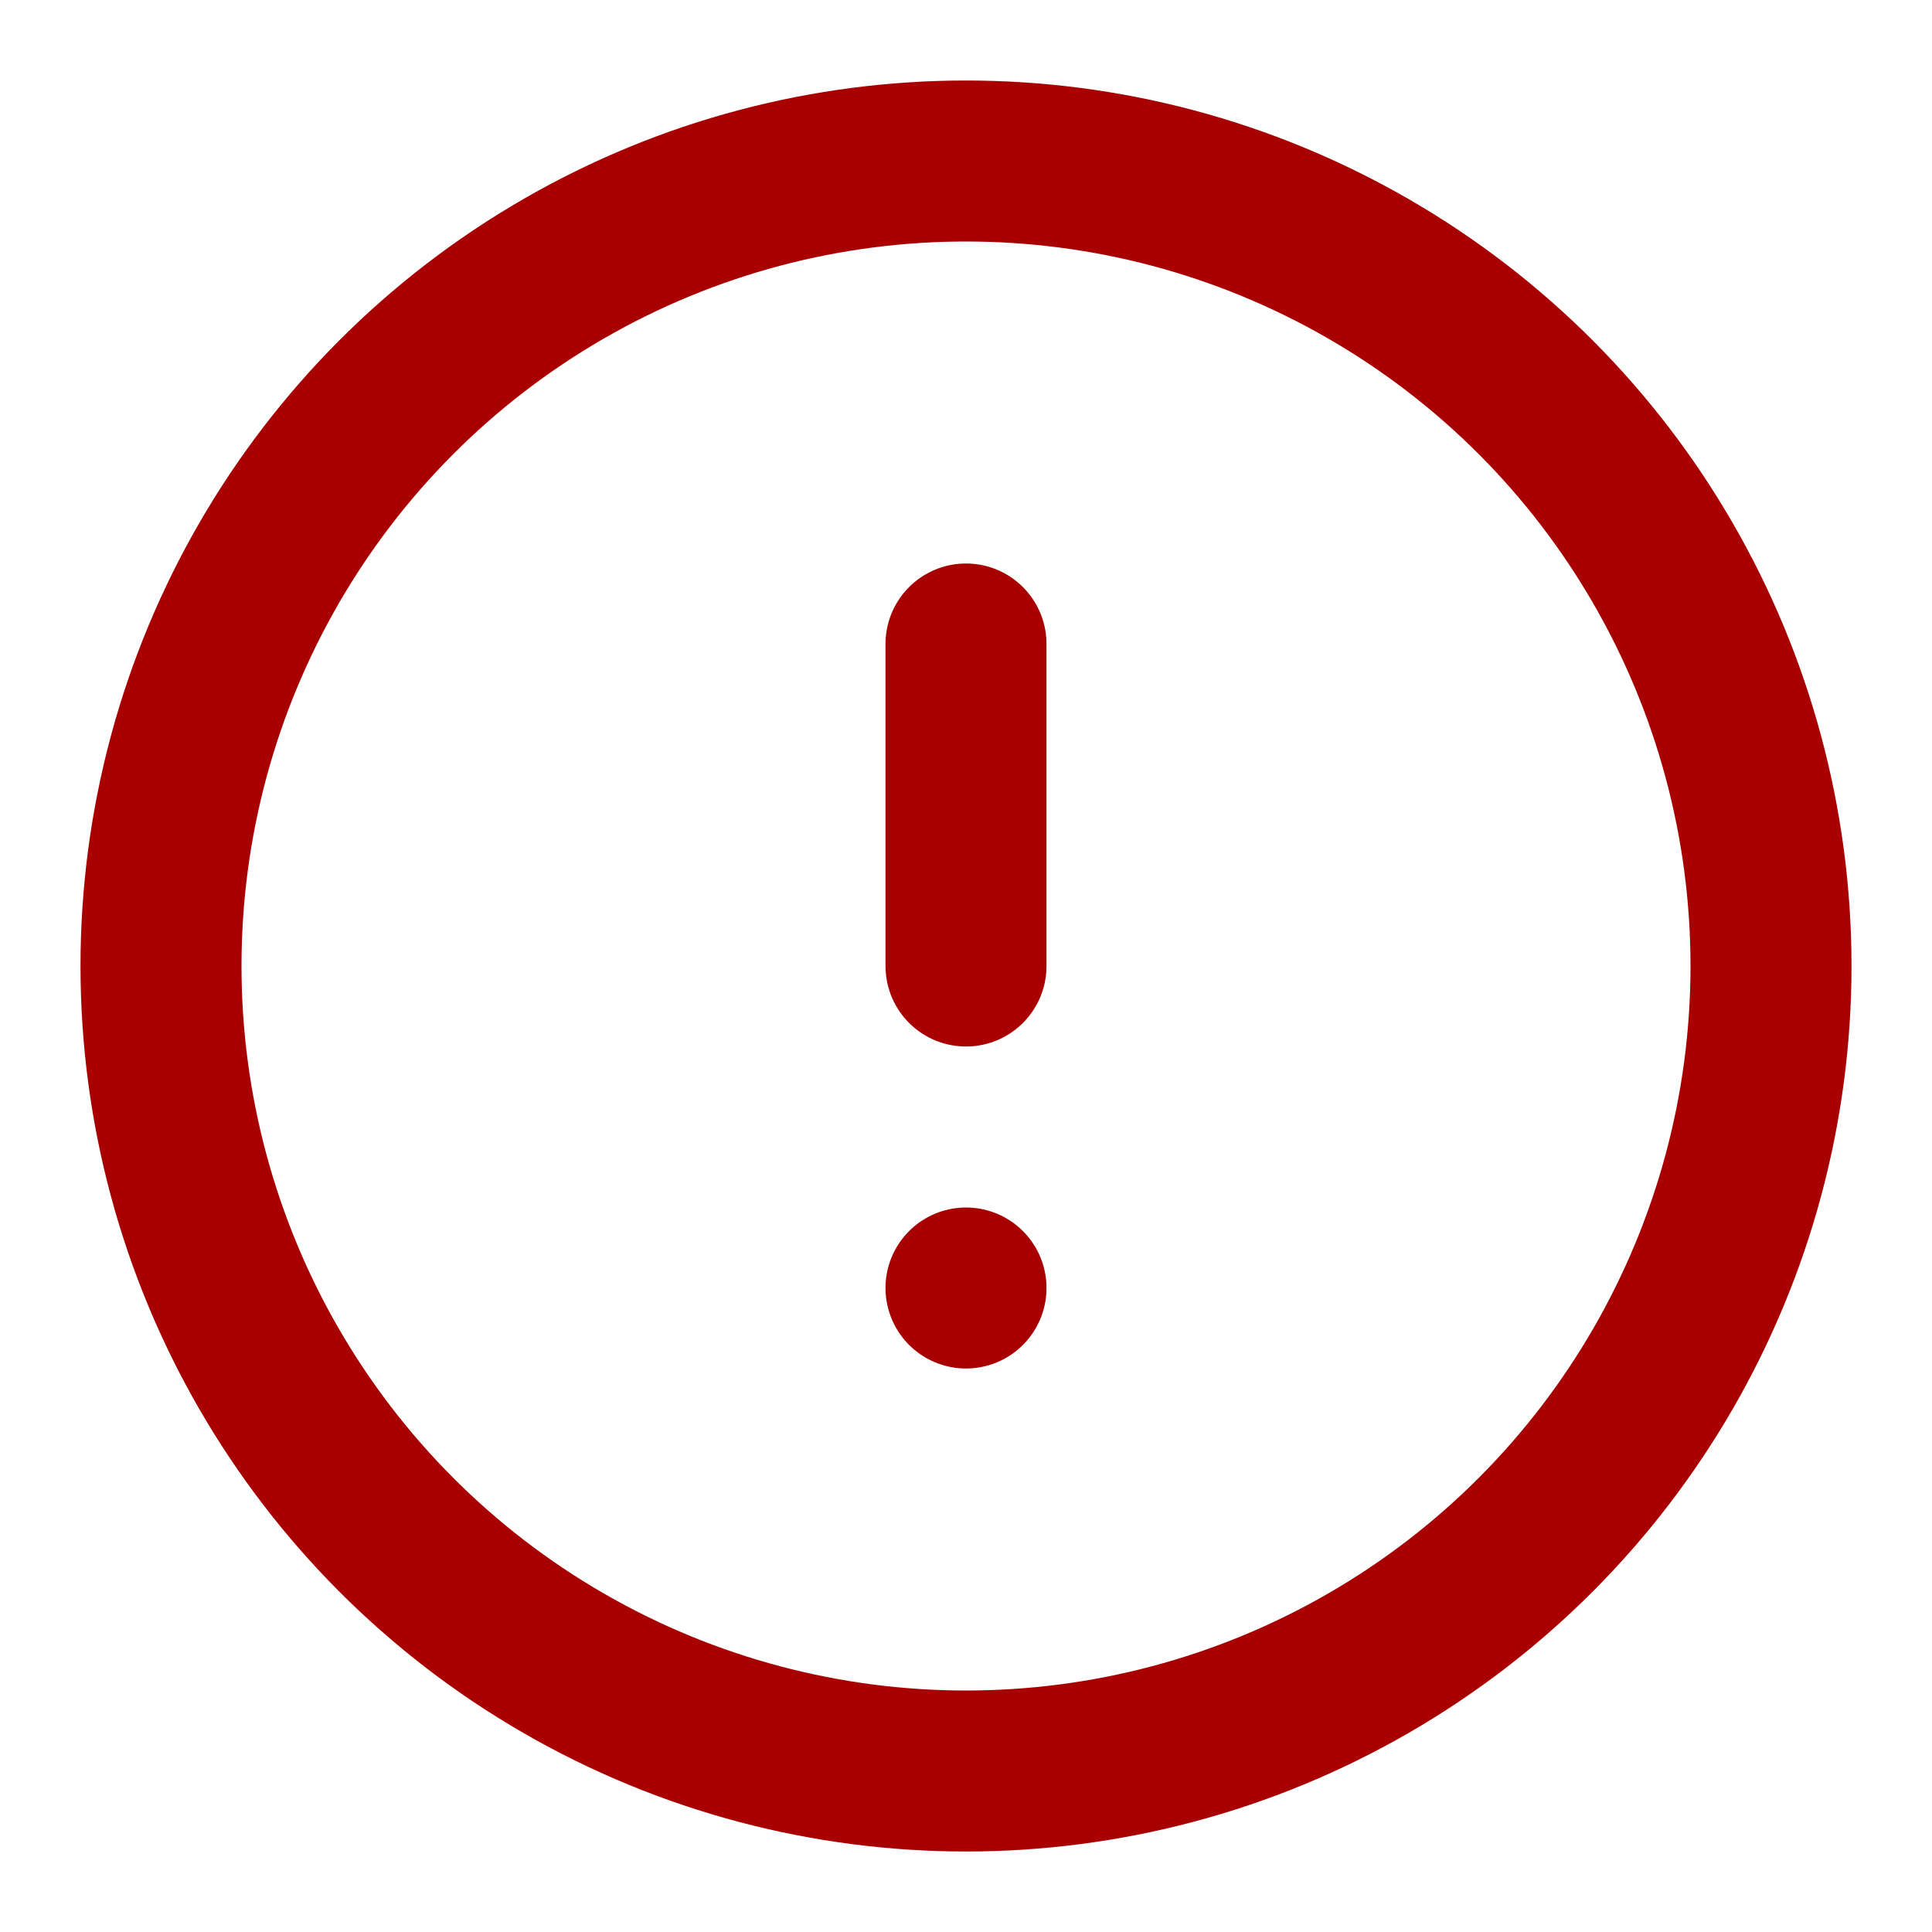 <svg xmlns="http://www.w3.org/2000/svg" width="24" height="24" viewBox="0 0 24 24" fill="none" stroke="#a80000" stroke-width="2" stroke-linecap="round" stroke-linejoin="round" class="feather feather-alert-circle"><circle cx="12" cy="12" r="10"></circle><line x1="12" y1="8" x2="12" y2="12"></line><line x1="12" y1="16" x2="12" y2="16"></line></svg>